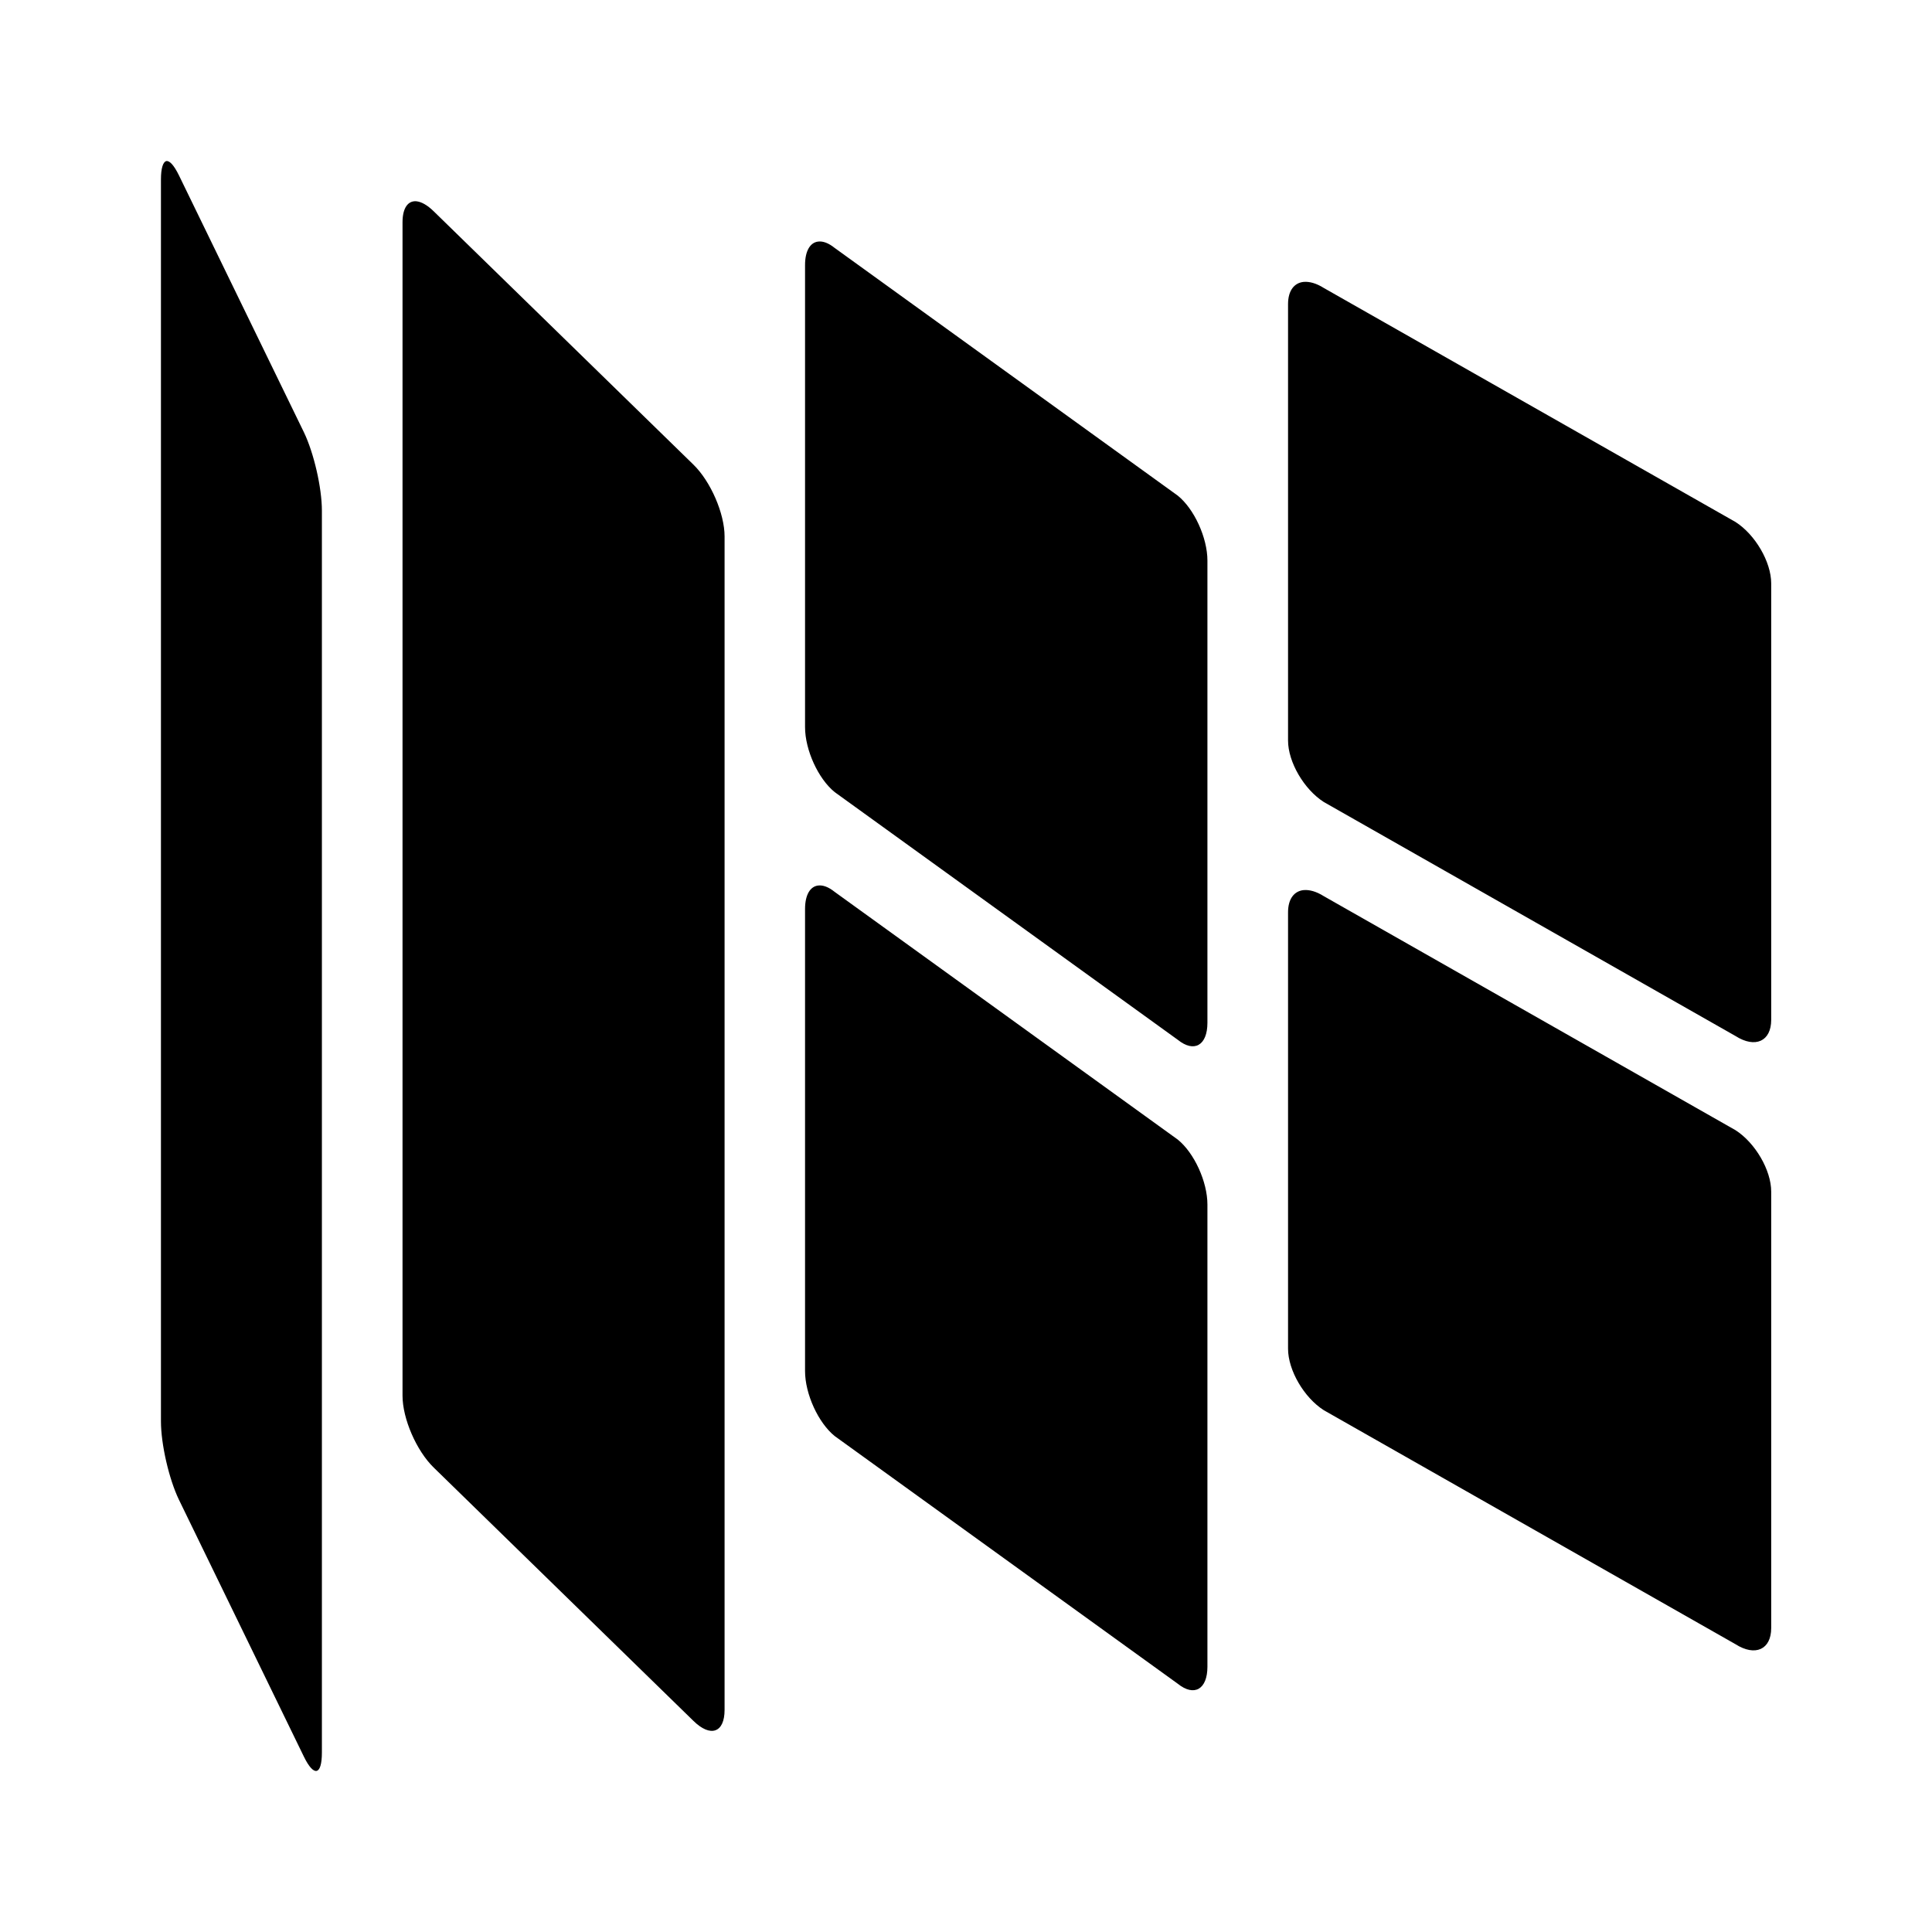 <svg width="48" height="48" version="1.1" viewBox="0 0 12.7 12.7" xmlns="http://www.w3.org/2000/svg" xmlns:xlink="http://www.w3.org/1999/xlink">
    <path d="m1.093 1.059c-0.021 0.005-0.035 0.046-0.035 0.121v8.163c0 0.151 0.053 0.38 0.118 0.515l0.822 1.69c0.066 0.135 0.118 0.122 0.118-0.028v-8.163c0-0.151-0.053-0.38-0.118-0.515l-0.822-1.69c-0.033-0.067-0.062-0.098-0.084-0.093zm1.643 0.264c-0.054-0.004-0.09 0.044-0.09 0.138v7.714c0 0.15 0.091 0.361 0.205 0.472l1.707 1.665c0.113 0.111 0.205 0.078 0.205-0.072v-7.714c0-0.15-0.091-0.361-0.205-0.472l-1.707-1.665c-0.043-0.042-0.082-0.063-0.115-0.066zm5.834 0.53c-0.062 0.006-0.103 0.057-0.103 0.146v2.869c0 0.141 0.105 0.321 0.235 0.404l2.706 1.538c0.13 0.083 0.235 0.035 0.235-0.106v-2.869c0-0.141-0.105-0.321-0.235-0.404l-2.706-1.538c-0.049-0.031-0.094-0.043-0.131-0.04zm0 3.998c-0.062 0.006-0.103 0.057-0.103 0.146v2.869c0 0.141 0.105 0.321 0.235 0.404l2.706 1.538c0.13 0.083 0.235 0.035 0.235-0.106v-2.869c0-0.141-0.105-0.321-0.235-0.404l-2.706-1.538c-0.049-0.031-0.094-0.043-0.131-0.04zm-3.192-4.263c-0.052 0.006-0.086 0.061-0.086 0.154v3.038c0 0.15 0.087 0.34 0.195 0.427l2.255 1.628c0.108 0.087 0.195 0.037 0.195-0.112v-3.038c0-0.15-0.087-0.34-0.195-0.427l-2.255-1.628c-0.041-0.033-0.078-0.046-0.109-0.042zm0 4.233c-0.052 0.006-0.086 0.061-0.086 0.154v3.038c0 0.15 0.087 0.34 0.195 0.427l2.255 1.628c0.108 0.087 0.195 0.037 0.195-0.112v-3.038c0-0.15-0.087-0.34-0.195-0.427l-2.255-1.628c-0.041-0.033-0.078-0.046-0.109-0.042z"/>
</svg>
